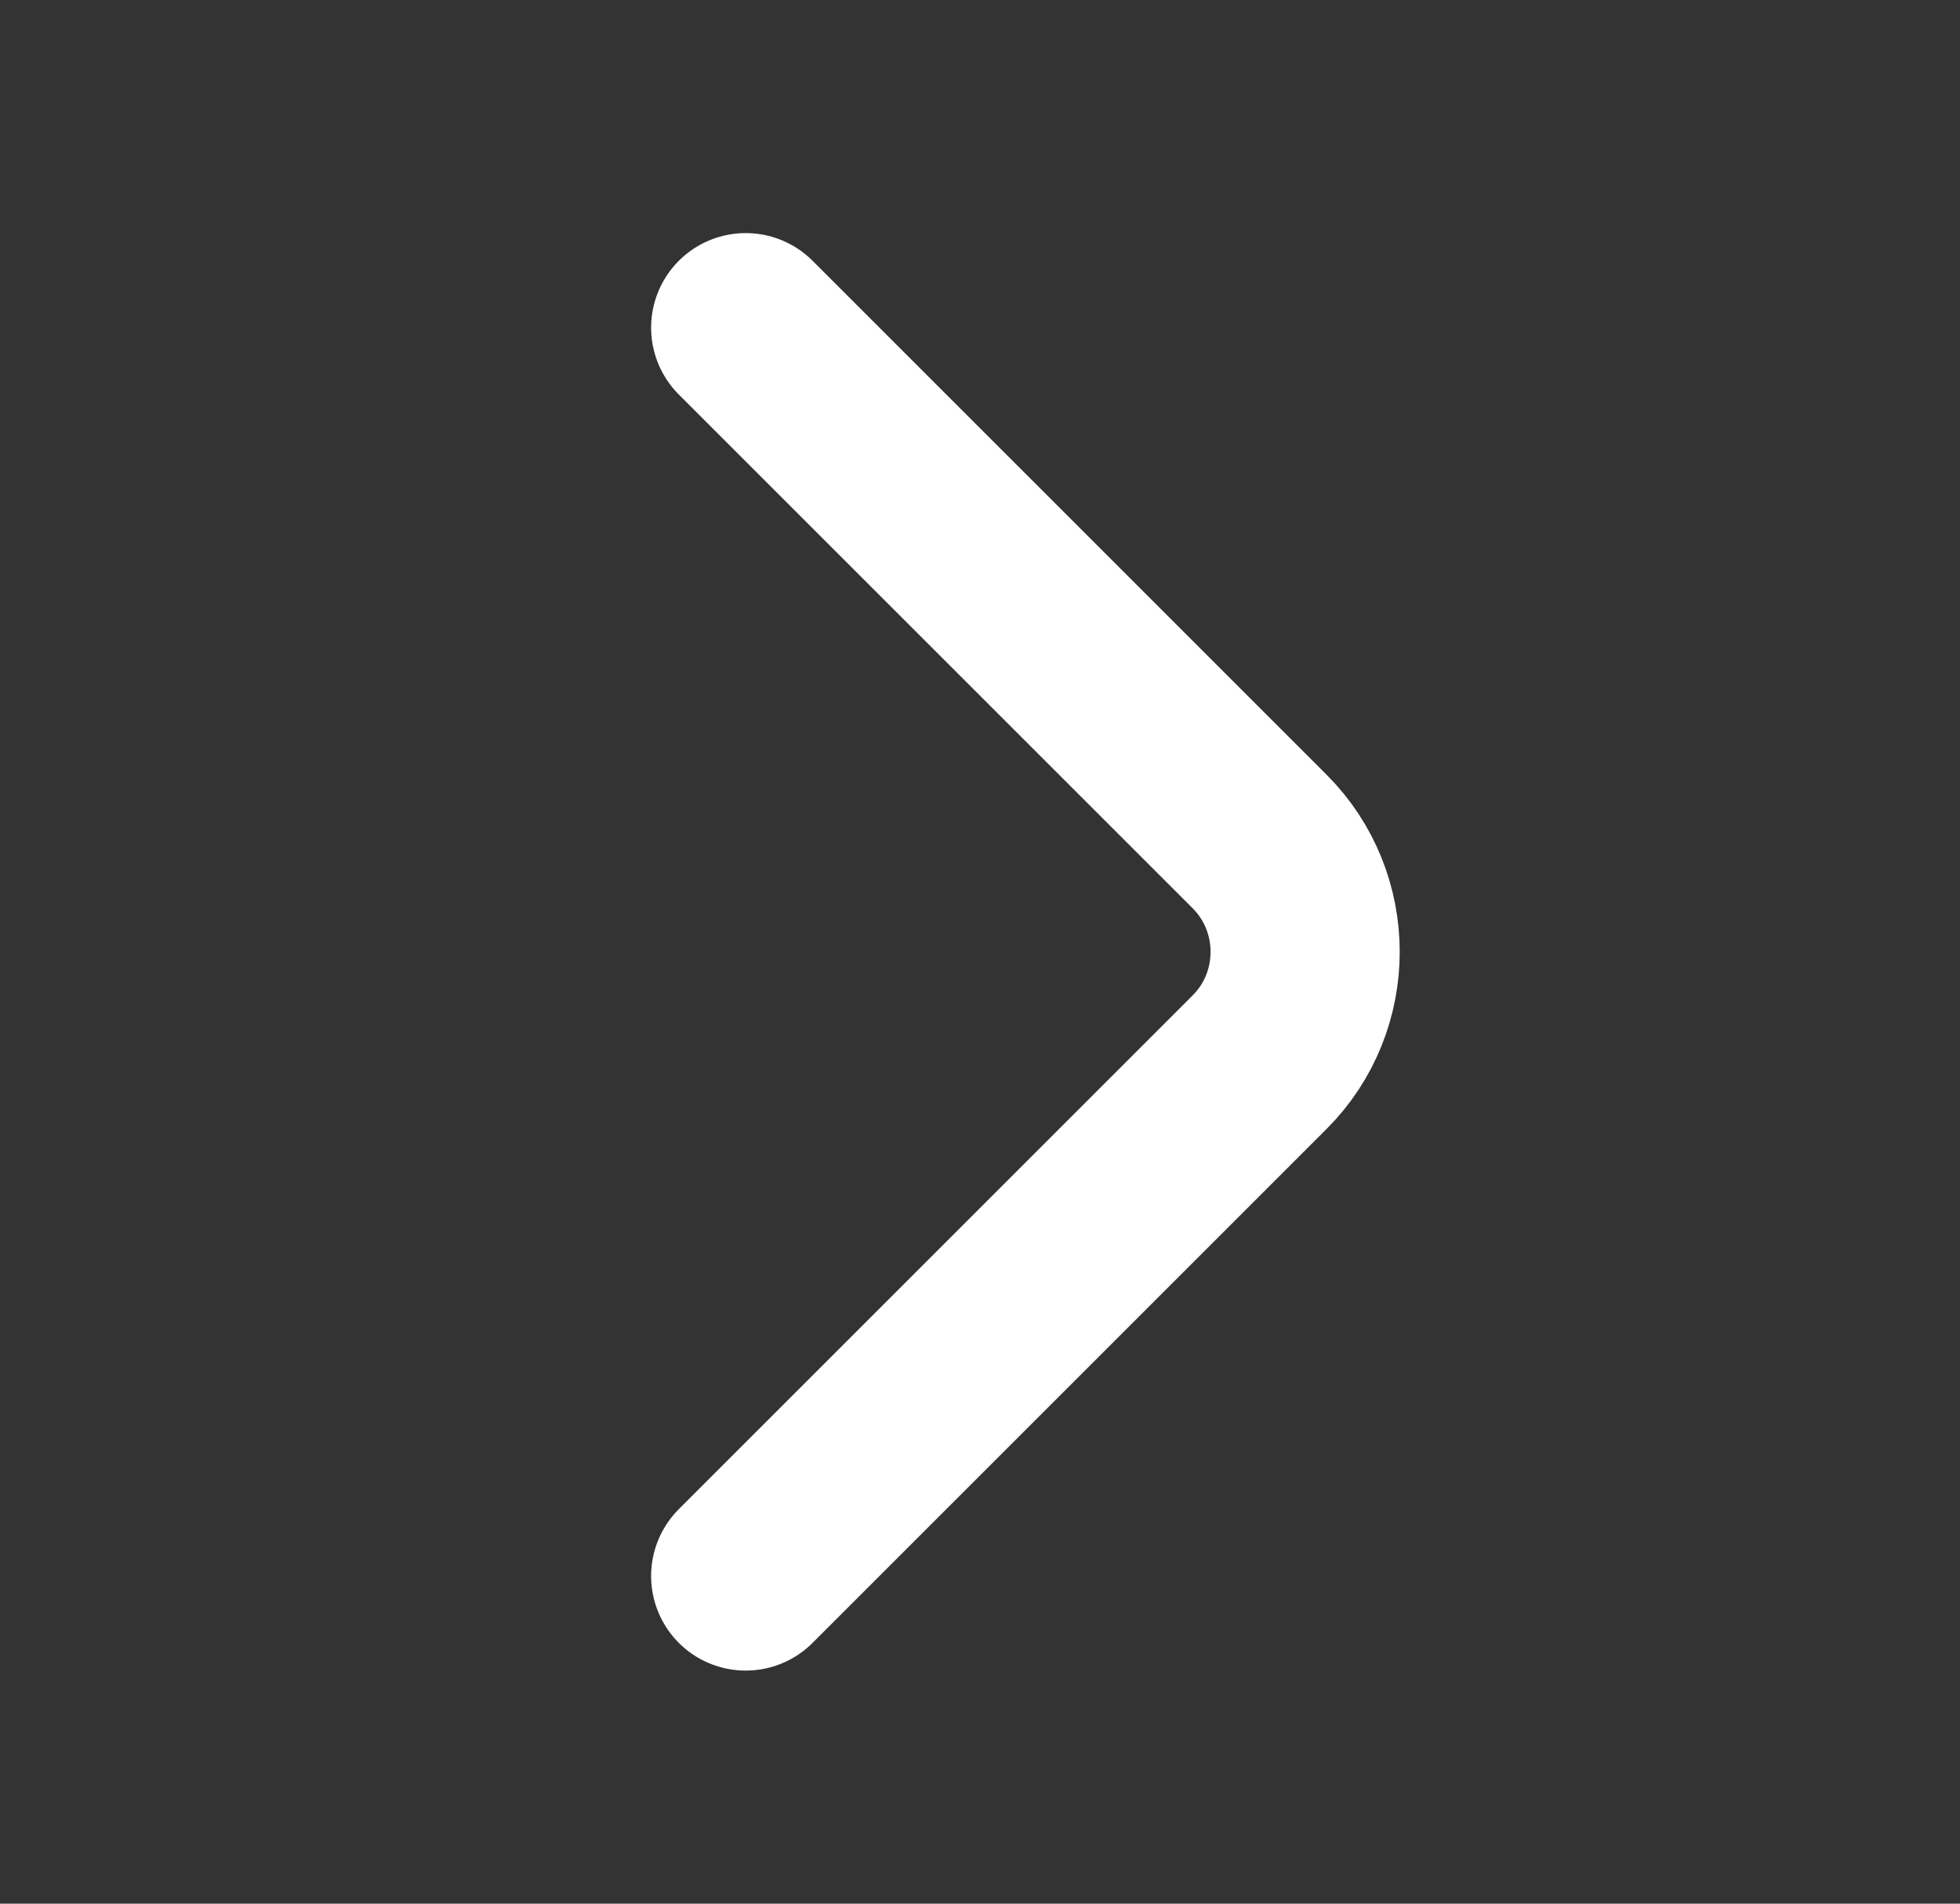 <svg width="35" height="34" viewBox="0 0 35 34" fill="none" xmlns="http://www.w3.org/2000/svg">
<rect x="0" y="0" width="35" height="34" fill="#333333" stroke="none"/>
<g id="vuesax/linear/arrow-left">
<g id="arrow-left">
<path id="Vector" d="M13.316 28.148L22.493 18.971C23.577 17.887 23.577 16.113 22.493 15.029L13.316 5.852" stroke="white" stroke-width="3.378" stroke-miterlimit="10" stroke-linecap="round" stroke-linejoin="round"/>
</g>
</g>
</svg>

